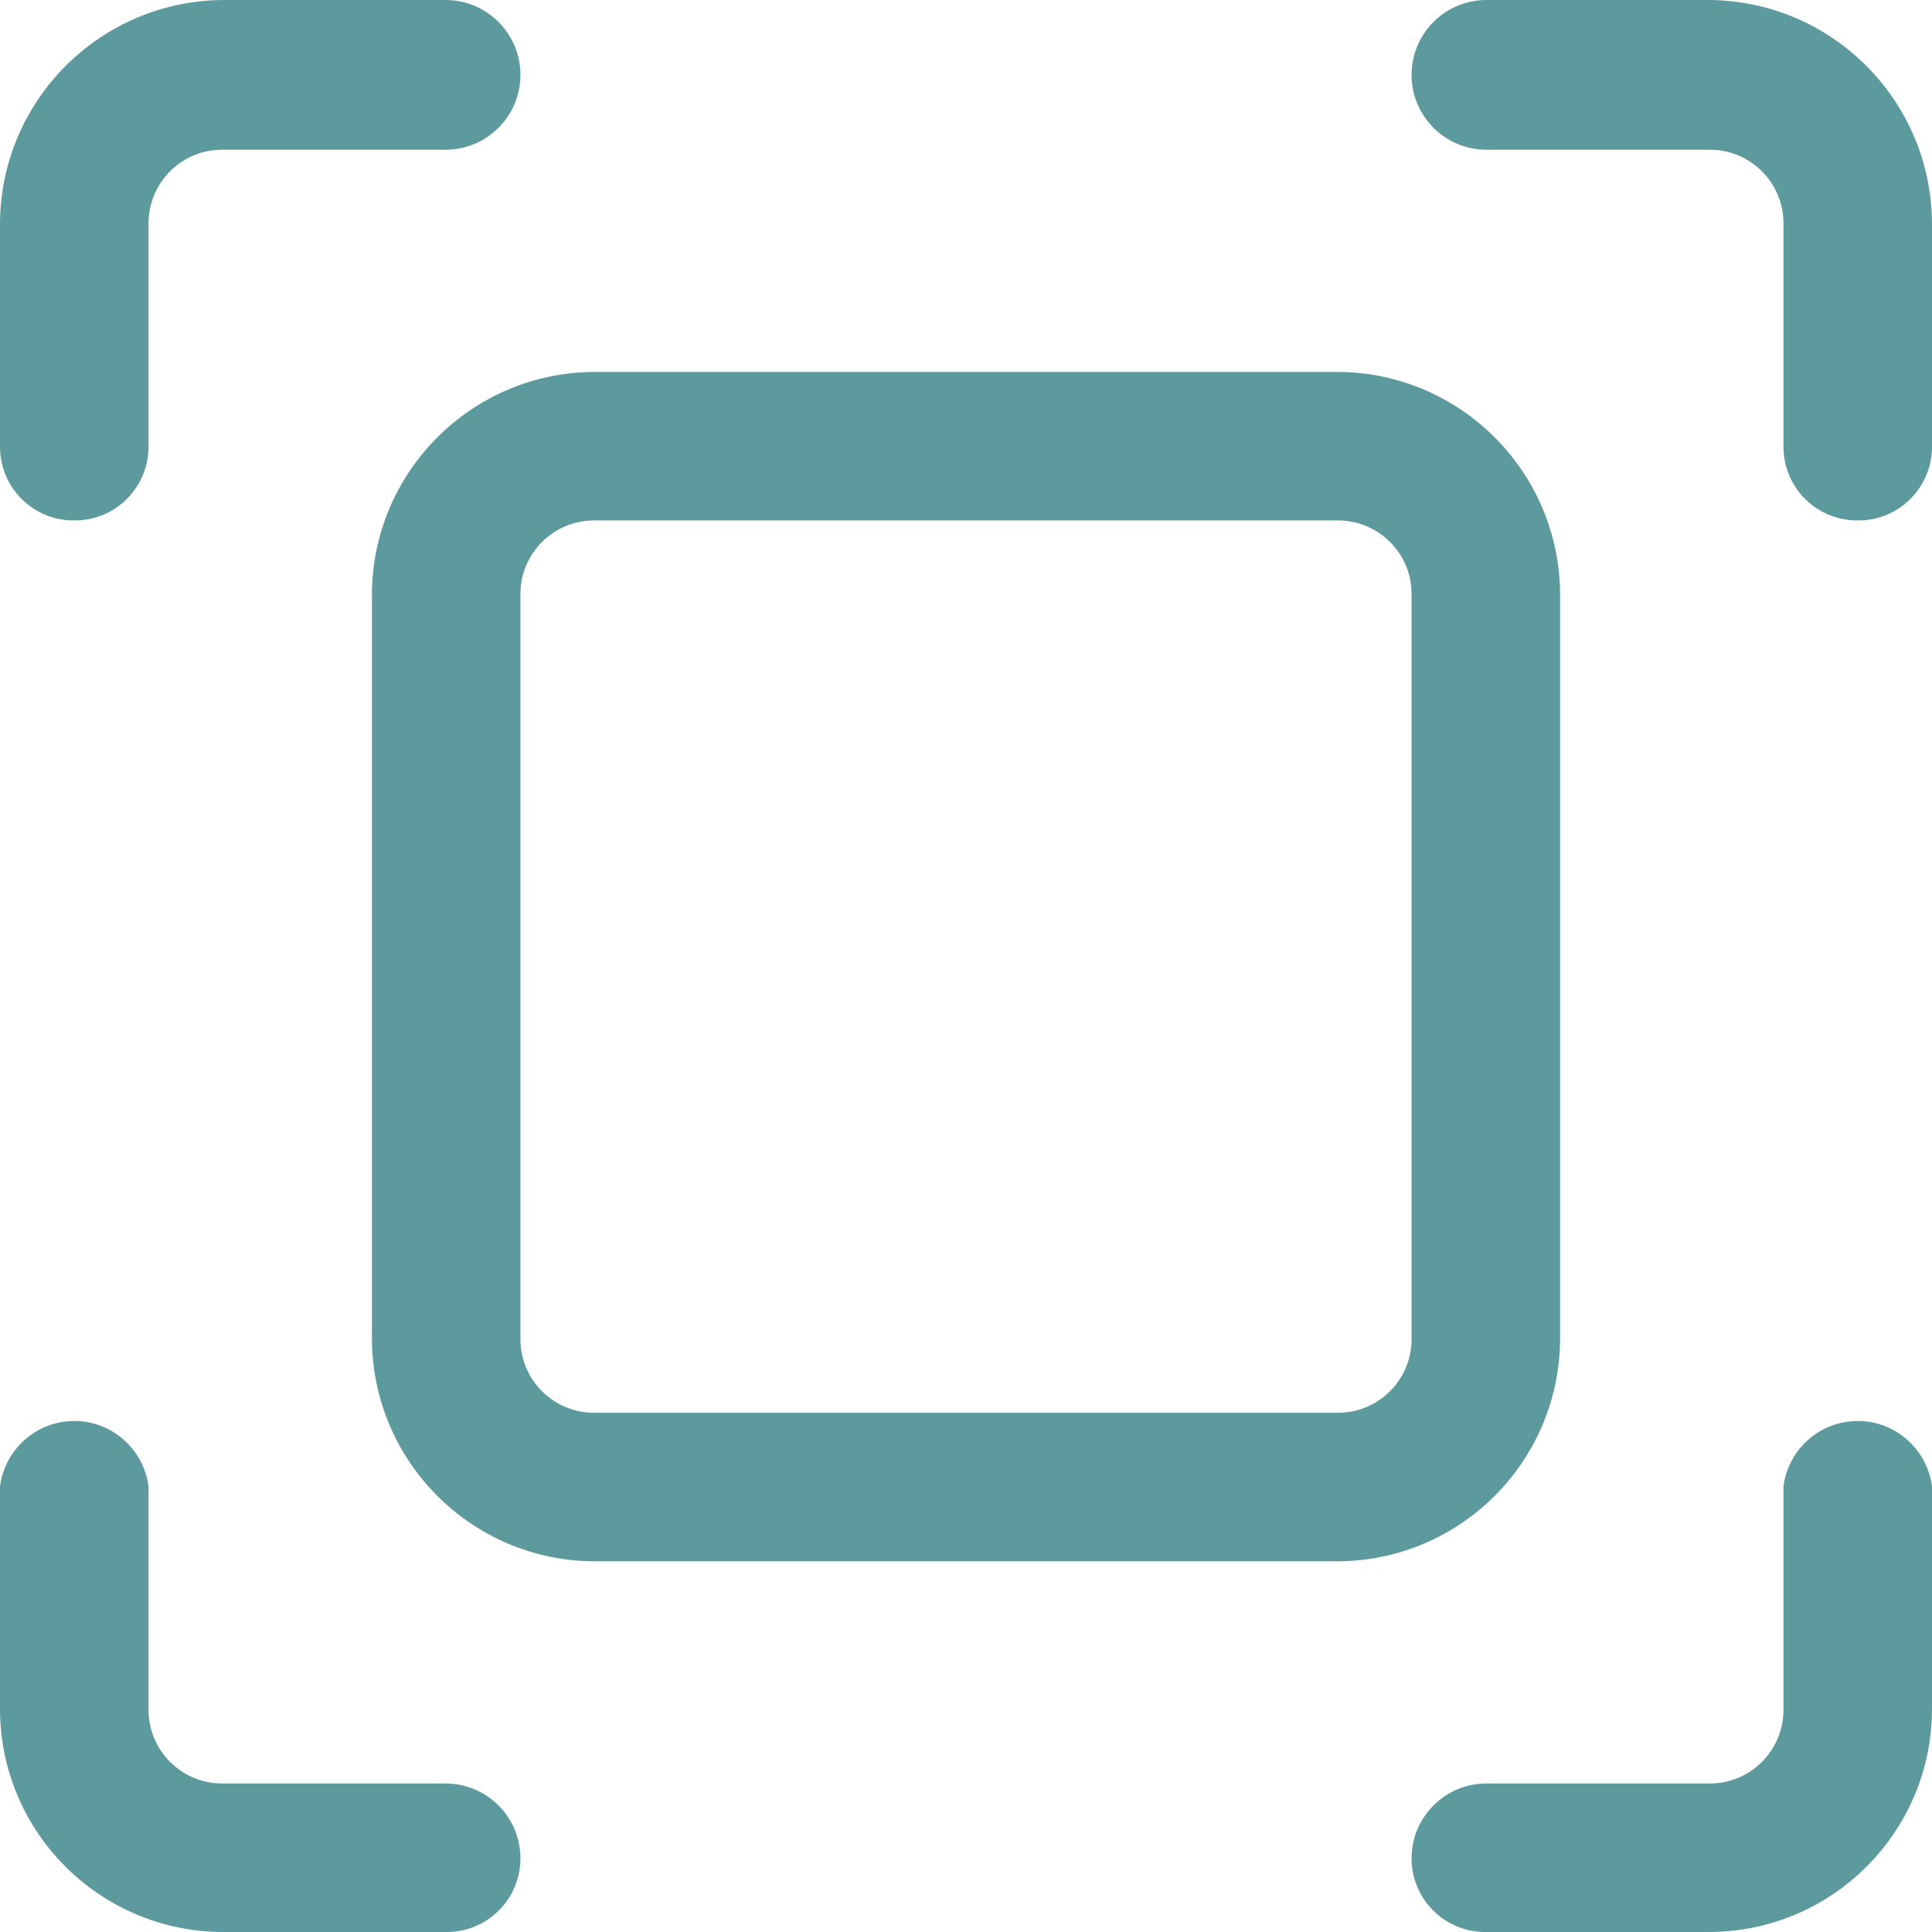 <svg xmlns="http://www.w3.org/2000/svg" xmlns:xlink="http://www.w3.org/1999/xlink" fill="none" version="1.1" width="16" height="16" viewBox="0 0 16 16"><g style="mix-blend-mode:passthrough"><g><path d="M3.69,16L1.85,16C0.832,16,0.005,15.178,0,14.16L0,12.31C0.04,12.001,0.303,11.768,0.615,11.768C0.927,11.768,1.19,12.001,1.23,12.31L1.23,14.16C1.23,14.501,1.509,14.776,1.85,14.77L3.69,14.77C4.032,14.77,4.31,15.048,4.31,15.39C4.31,15.731,4.031,16.006,3.69,16ZM14.15,16L12.31,16C11.969,16.006,11.69,15.731,11.69,15.39C11.69,15.048,11.968,14.77,12.31,14.77L14.15,14.77C14.491,14.776,14.77,14.501,14.77,14.16L14.77,12.31C14.809,12.001,15.073,11.768,15.385,11.768C15.697,11.768,15.96,12.001,16,12.31L16,14.16C15.995,15.178,15.168,16,14.15,16ZM15.38,4.31C15.043,4.31,14.77,4.037,14.77,3.7L14.77,1.85C14.77,1.509,14.491,1.234,14.15,1.24L12.31,1.24C11.968,1.24,11.69,0.962,11.69,0.62C11.69,0.278,11.968,0,12.31,0L14.15,0C15.169,0.005,15.995,0.831,16,1.85L16,3.7C16,4.041,15.721,4.316,15.38,4.31ZM0.62,4.31C0.279,4.316,0,4.041,0,3.7L0,1.85C0.005,0.831,0.831,0.005,1.85,0L3.69,0C4.032,0,4.31,0.278,4.31,0.62C4.31,0.962,4.032,1.24,3.69,1.24L1.85,1.24C1.509,1.234,1.23,1.509,1.23,1.85L1.23,3.7C1.23,4.037,0.957,4.31,0.62,4.31ZM11.08,12.93L4.92,12.93C3.902,12.925,3.08,12.098,3.08,11.08L3.08,4.93C3.08,3.912,3.902,3.086,4.92,3.08L11.08,3.08C12.098,3.086,12.92,3.912,12.92,4.93L12.92,11.08C12.92,12.098,12.098,12.925,11.08,12.93ZM4.92,4.31C4.579,4.31,4.304,4.589,4.31,4.93L4.31,11.08C4.304,11.421,4.579,11.7,4.92,11.7L11.08,11.7C11.421,11.7,11.696,11.421,11.69,11.08L11.69,4.93C11.696,4.589,11.421,4.31,11.08,4.31L4.92,4.31Z" fill="#5D9A9E" fill-opacity="1"/></g></g></svg>